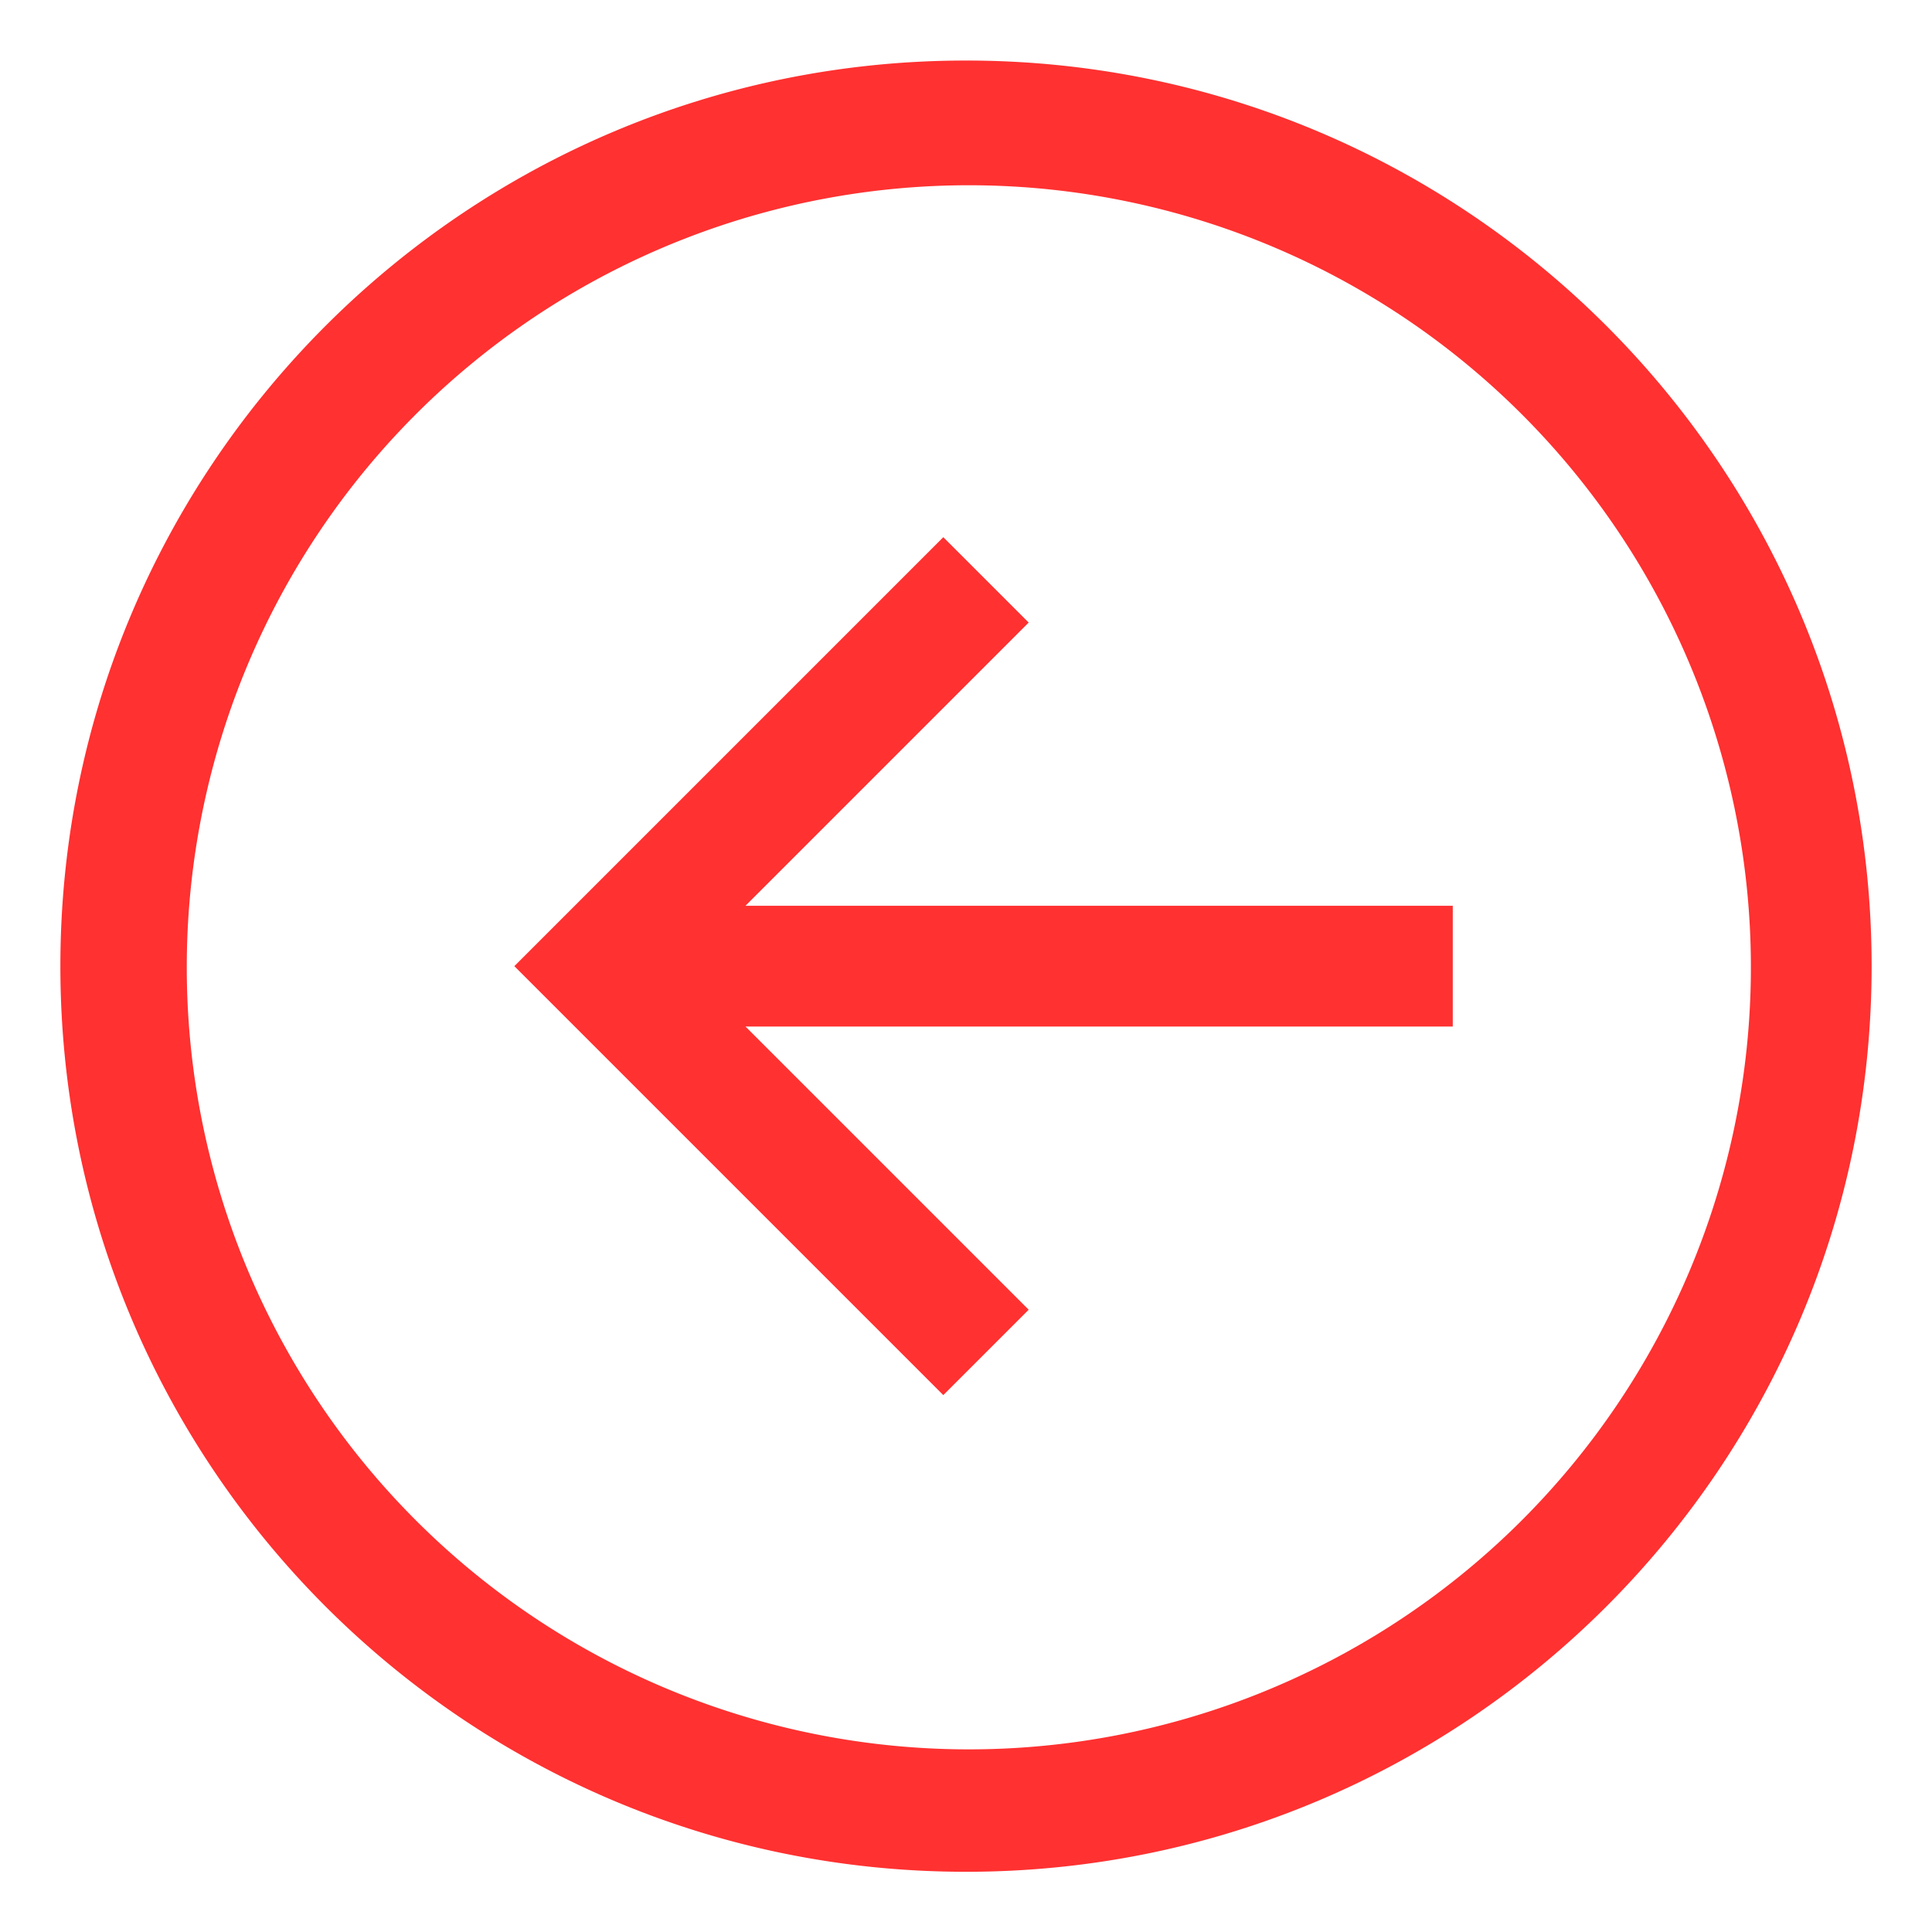 <svg xmlns="http://www.w3.org/2000/svg" width="32" height="32" viewBox="0 0 512 512"><path fill="#ff3131" d="M256 16.042c-132.548 0-240 107.451-240 240s107.452 240 240 240s240-107.452 240-240s-107.452-240-240-240M403.078 403.12A207.253 207.253 0 1 1 447.667 337a207.4 207.4 0 0 1-44.589 66.12"/><path fill="#ff3131" d="m272.614 164.987l-22.628-22.627l-113.681 113.681l113.681 113.681l22.628-22.627l-75.054-75.054H385v-32H197.56z"/></svg>